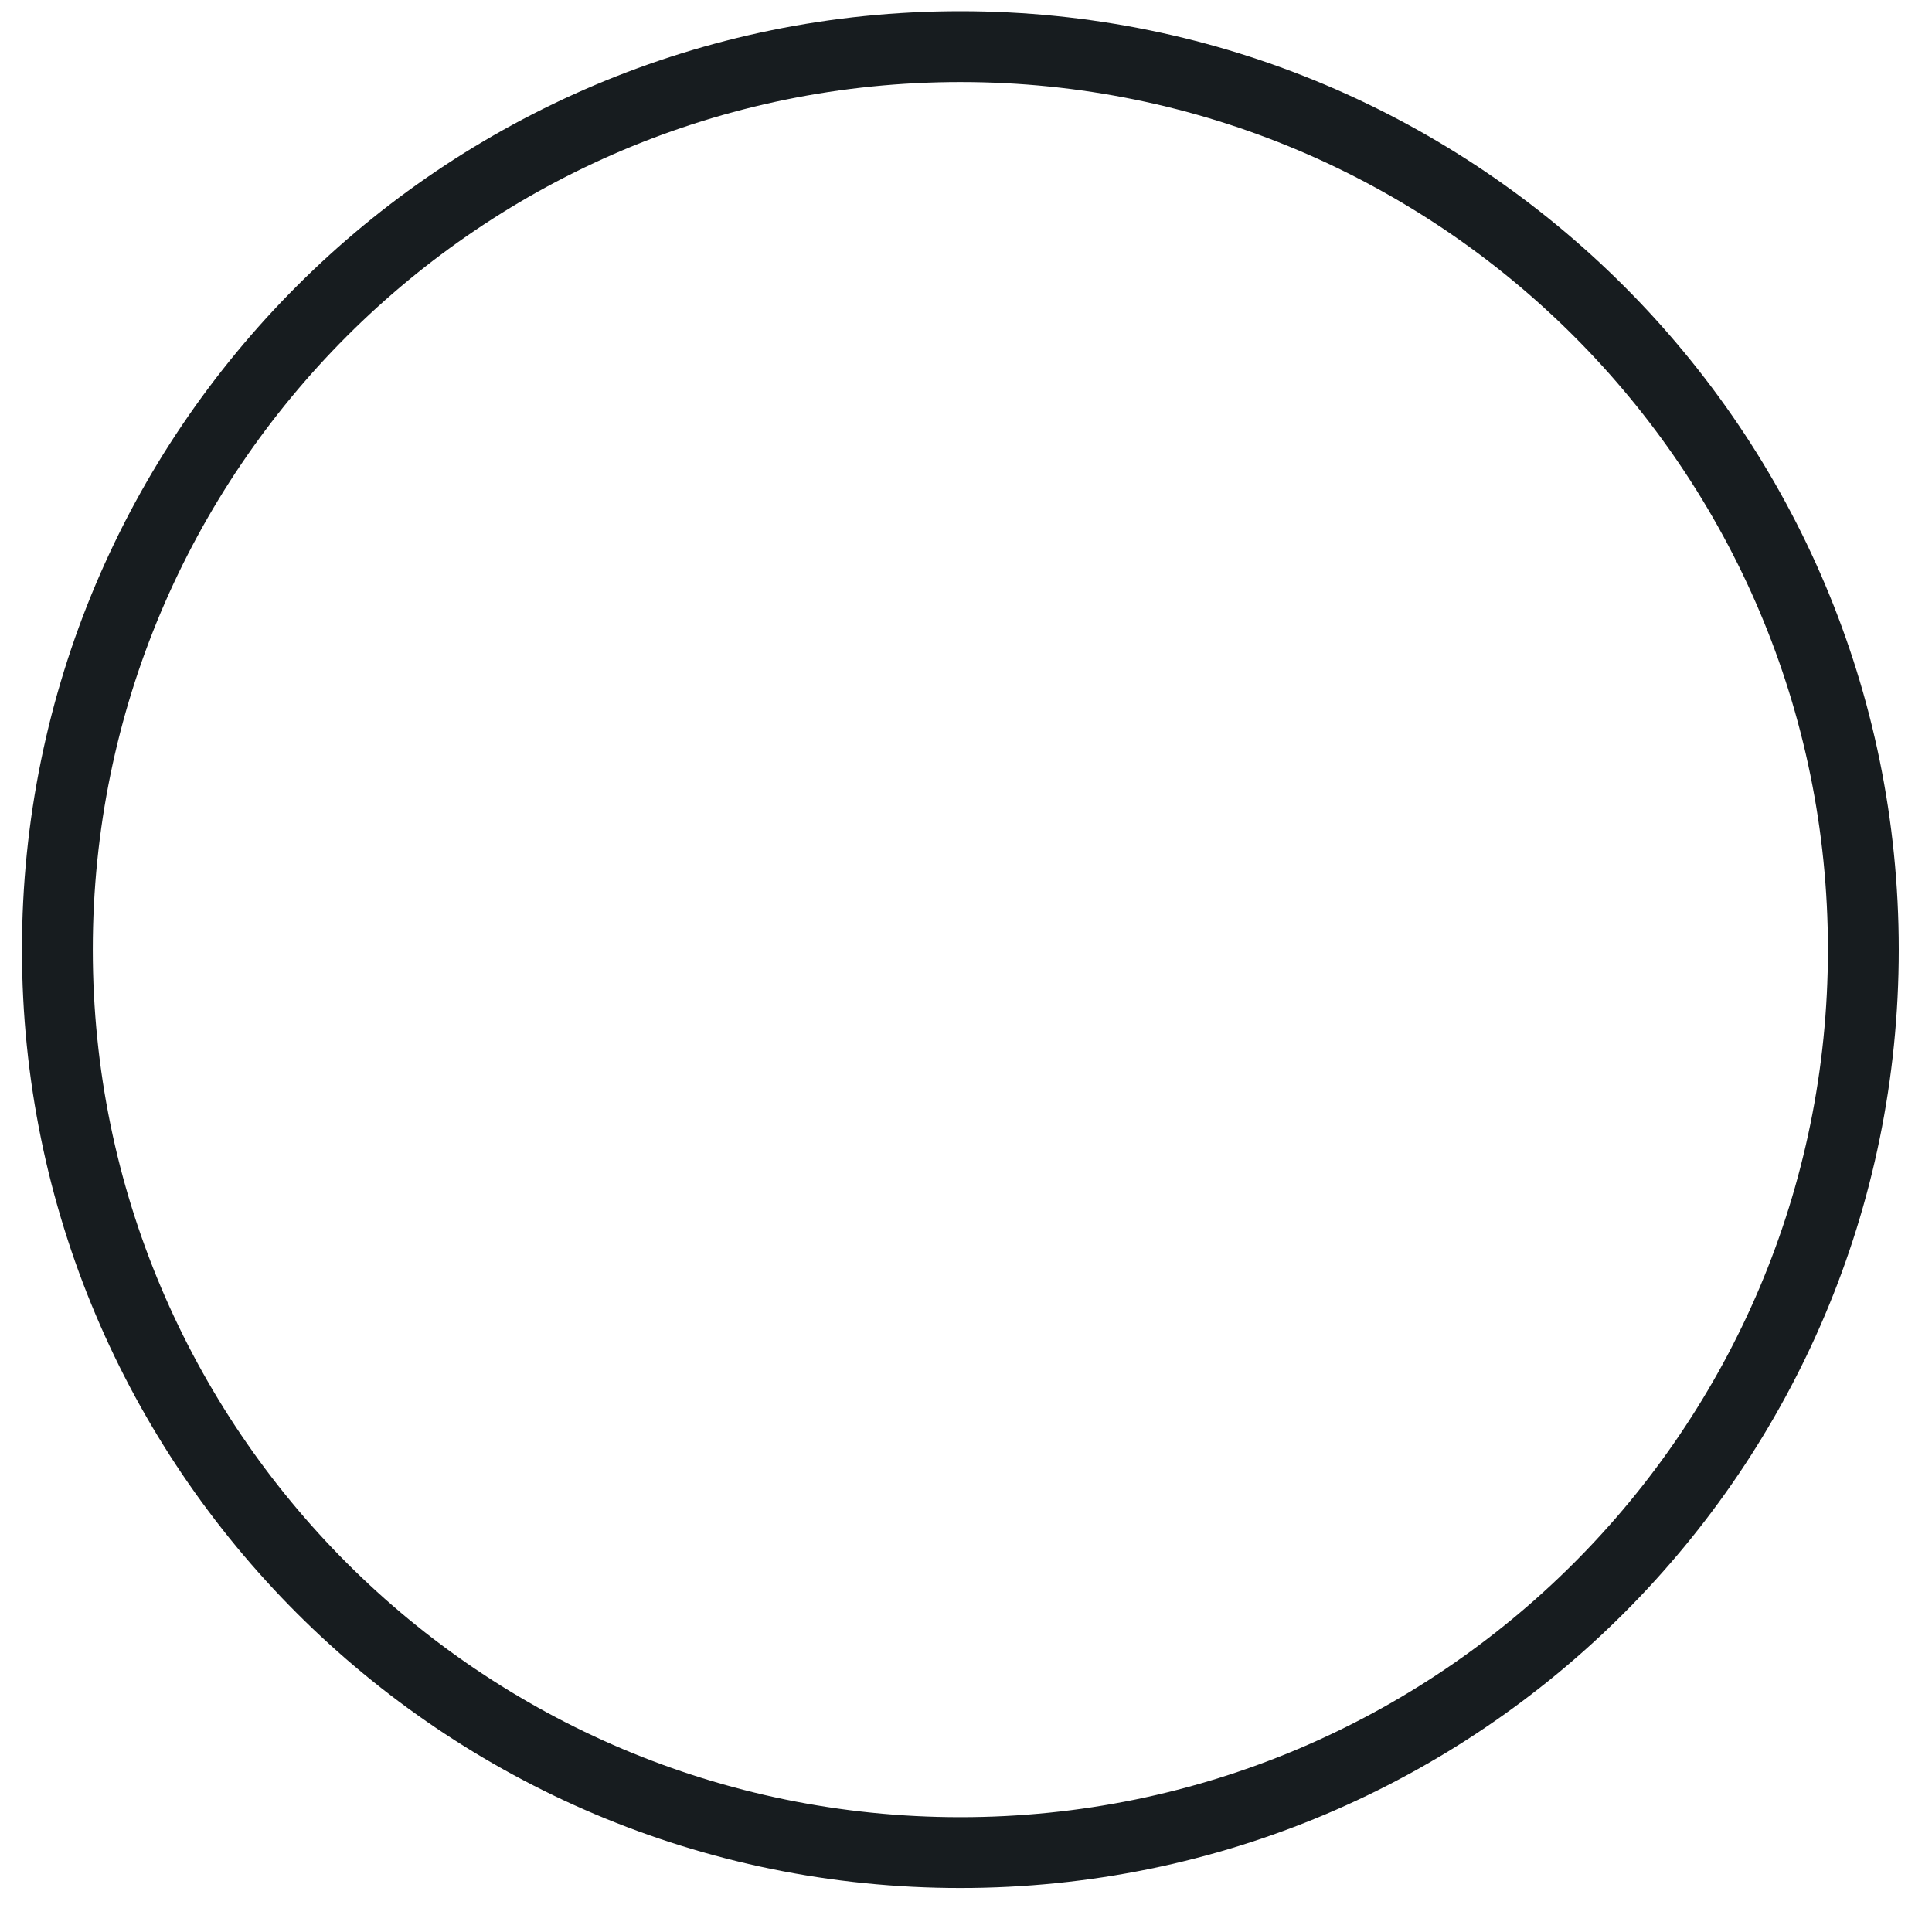 <svg width="35" height="35" viewBox="0 0 35 35" fill="none" xmlns="http://www.w3.org/2000/svg">
<path d="M17.398 0.203C8.01 0.203 0.398 7.814 0.398 17.203C0.398 26.592 8.01 34.203 17.398 34.203C26.787 34.203 34.398 26.592 34.398 17.203C34.398 7.814 26.787 0.203 17.398 0.203ZM17.398 32.92C8.718 32.92 1.681 25.883 1.681 17.203C1.681 8.523 8.718 1.486 17.398 1.486C26.079 1.486 33.115 8.523 33.115 17.203C33.115 25.883 26.079 32.92 17.398 32.92Z" fill="#171C1F"/>
</svg>
